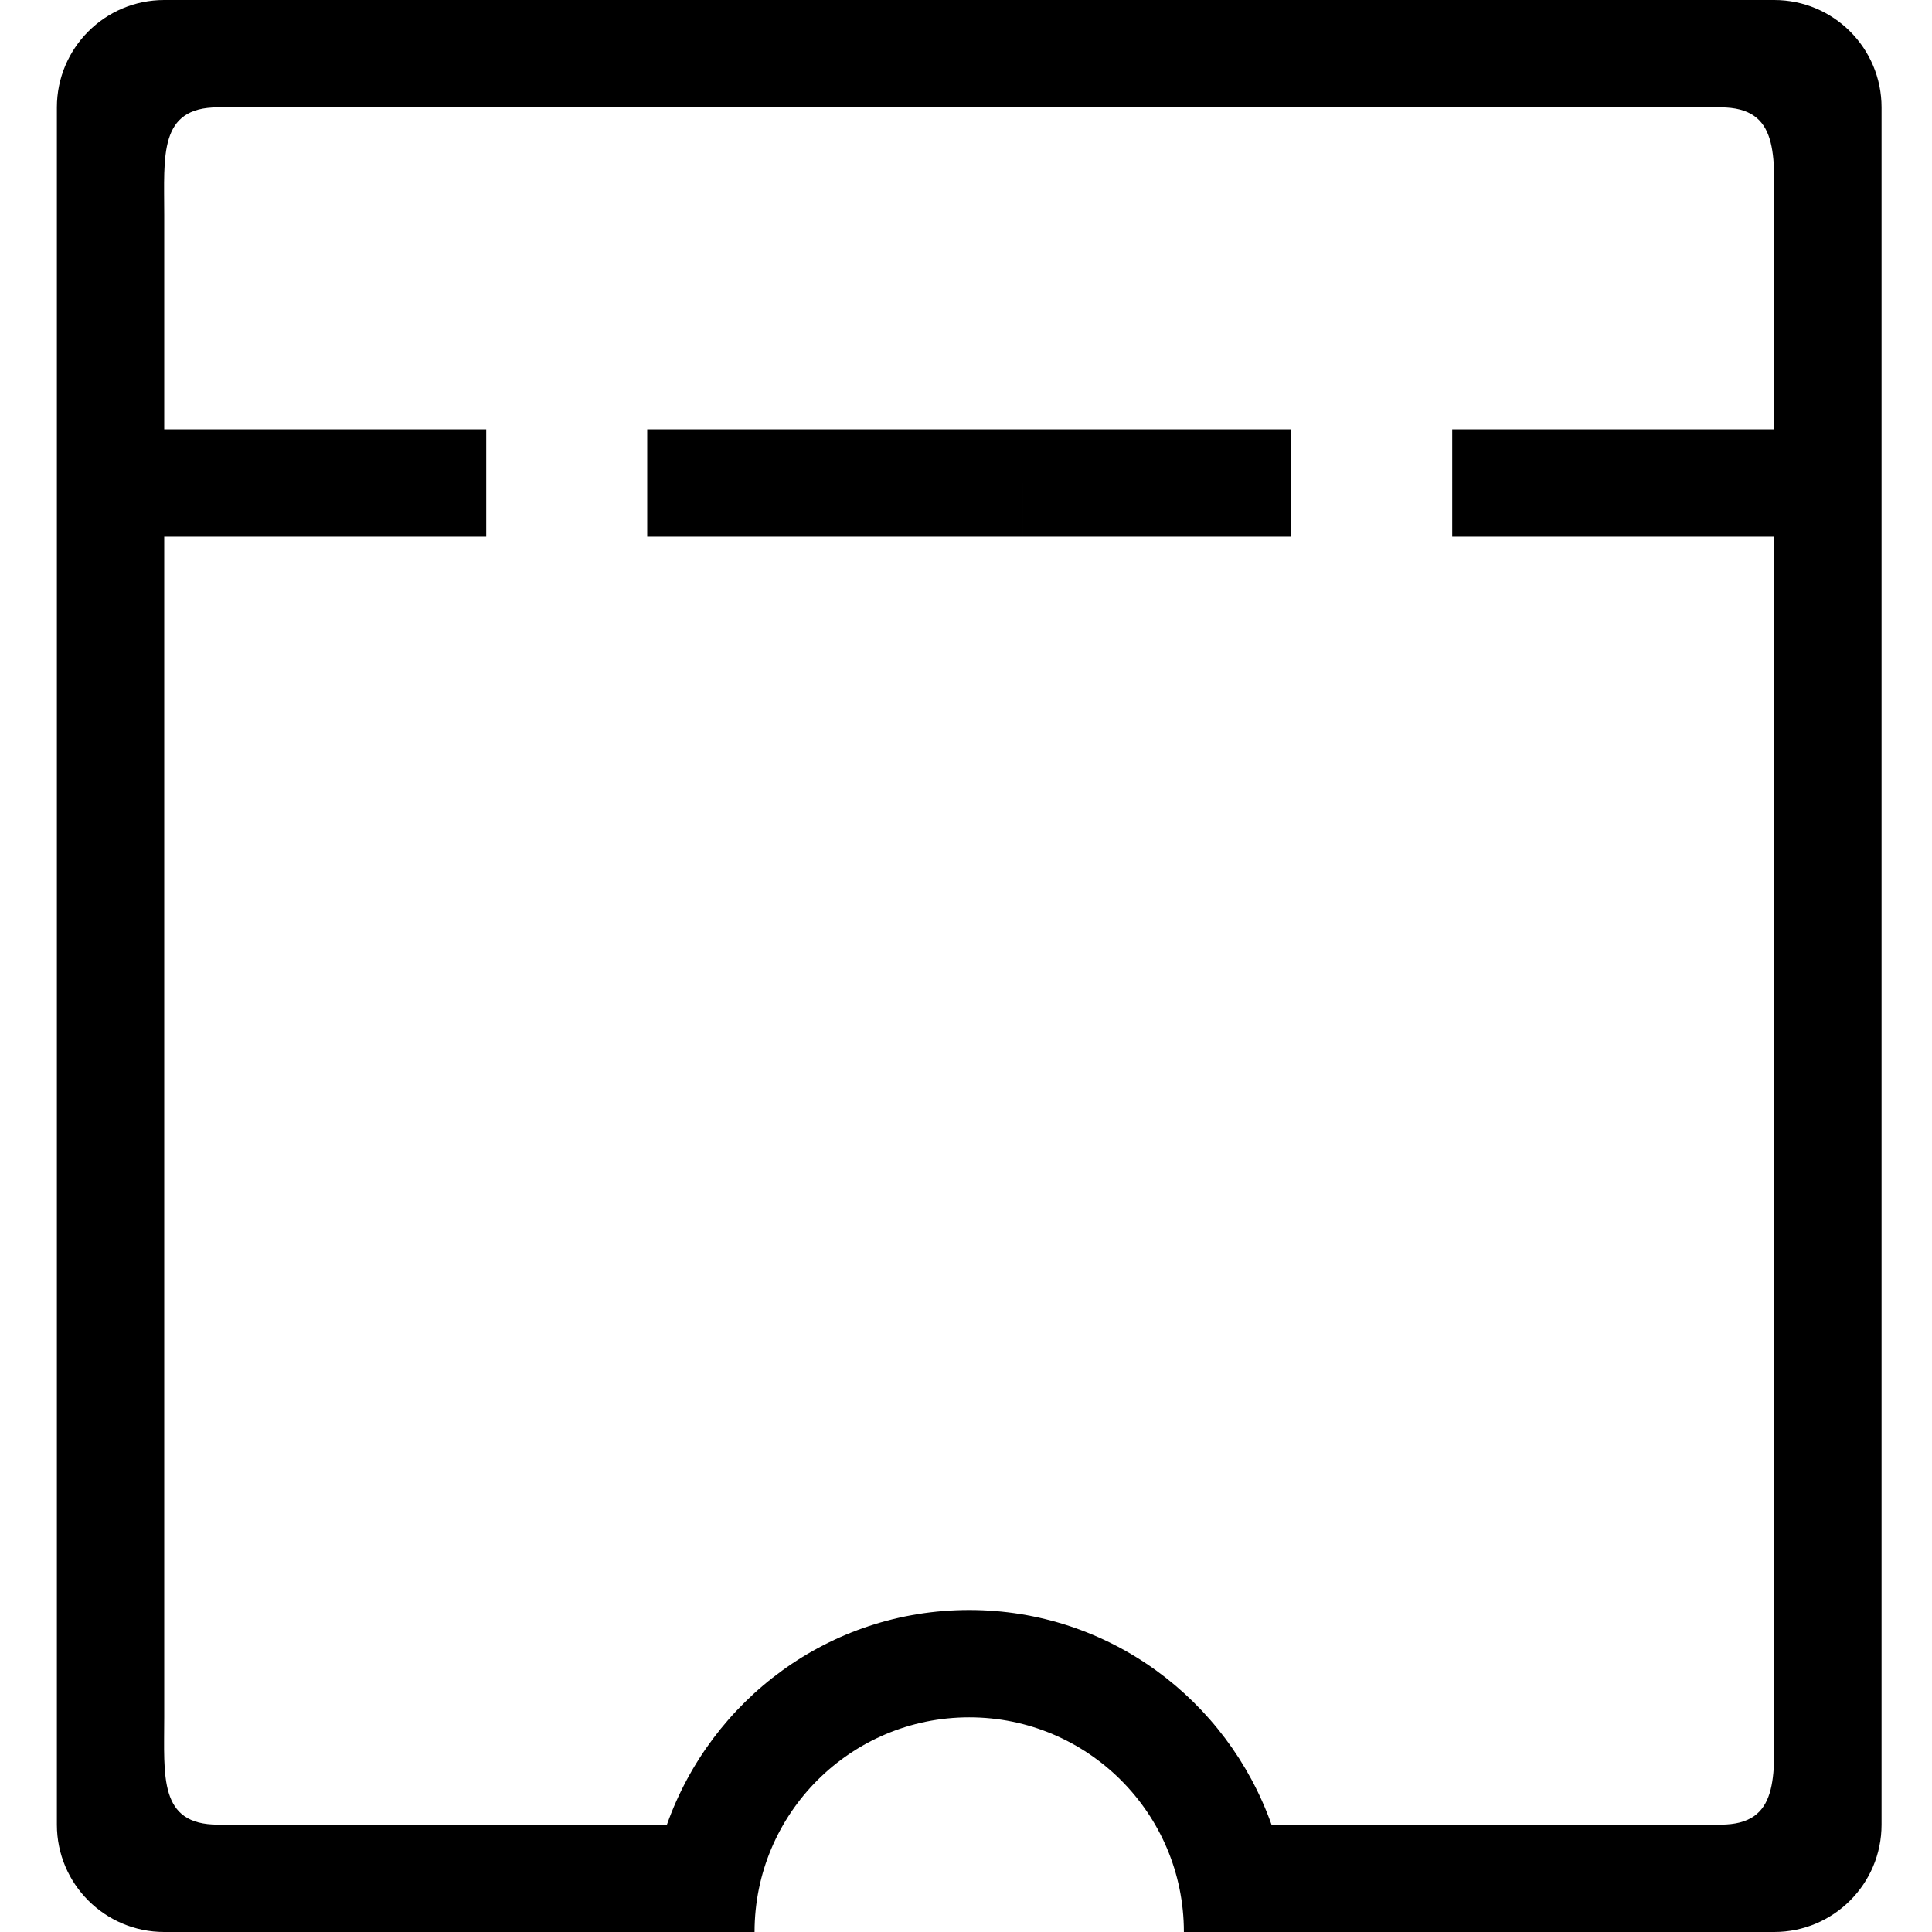<?xml version="1.0" encoding="utf-8"?>
<!-- Generator: Adobe Illustrator 16.0.0, SVG Export Plug-In . SVG Version: 6.00 Build 0)  -->
<!DOCTYPE svg PUBLIC "-//W3C//DTD SVG 1.1//EN" "http://www.w3.org/Graphics/SVG/1.1/DTD/svg11.dtd">
<svg version="1.1" id="图层_1" xmlns="http://www.w3.org/2000/svg" xmlns:xlink="http://www.w3.org/1999/xlink" x="0px" y="0px"
	 width="300px" height="300px" viewBox="0 0 300 300" enable-background="new 0 0 300 300" xml:space="preserve">
<path fill-rule="evenodd" clip-rule="evenodd" d="M275.5,300h-58.333H200.5h-16.667c0-18.408-14.925-33.333-33.333-33.333
	S117.167,281.592,117.167,300H100.5H83.833H25.5c-9.204,0-16.667-7.463-16.667-16.667V16.667C8.833,7.462,16.296,0,25.5,0h250
	c9.204,0,16.667,7.462,16.667,16.667v266.667C292.167,292.537,284.704,300,275.5,300z M275.5,66.667V33.333
	c0-9.212,0.871-16.667-8.333-16.667H33.833c-9.204,0-8.333,7.455-8.333,16.667v33.333h50v16.667h-50v183.333
	c0,9.204-0.871,16.666,8.333,16.666h69.727C110.449,263.957,128.759,250,150.5,250c21.736,0,40.056,13.957,46.94,33.333h69.727
	c9.204,0,8.333-7.462,8.333-16.666V83.333h-50V66.667H275.5z M158.833,66.667H200.5v16.667h-41.667V66.667z M100.5,66.667h58.333
	v16.667H100.5V66.667z"/>
</svg>
